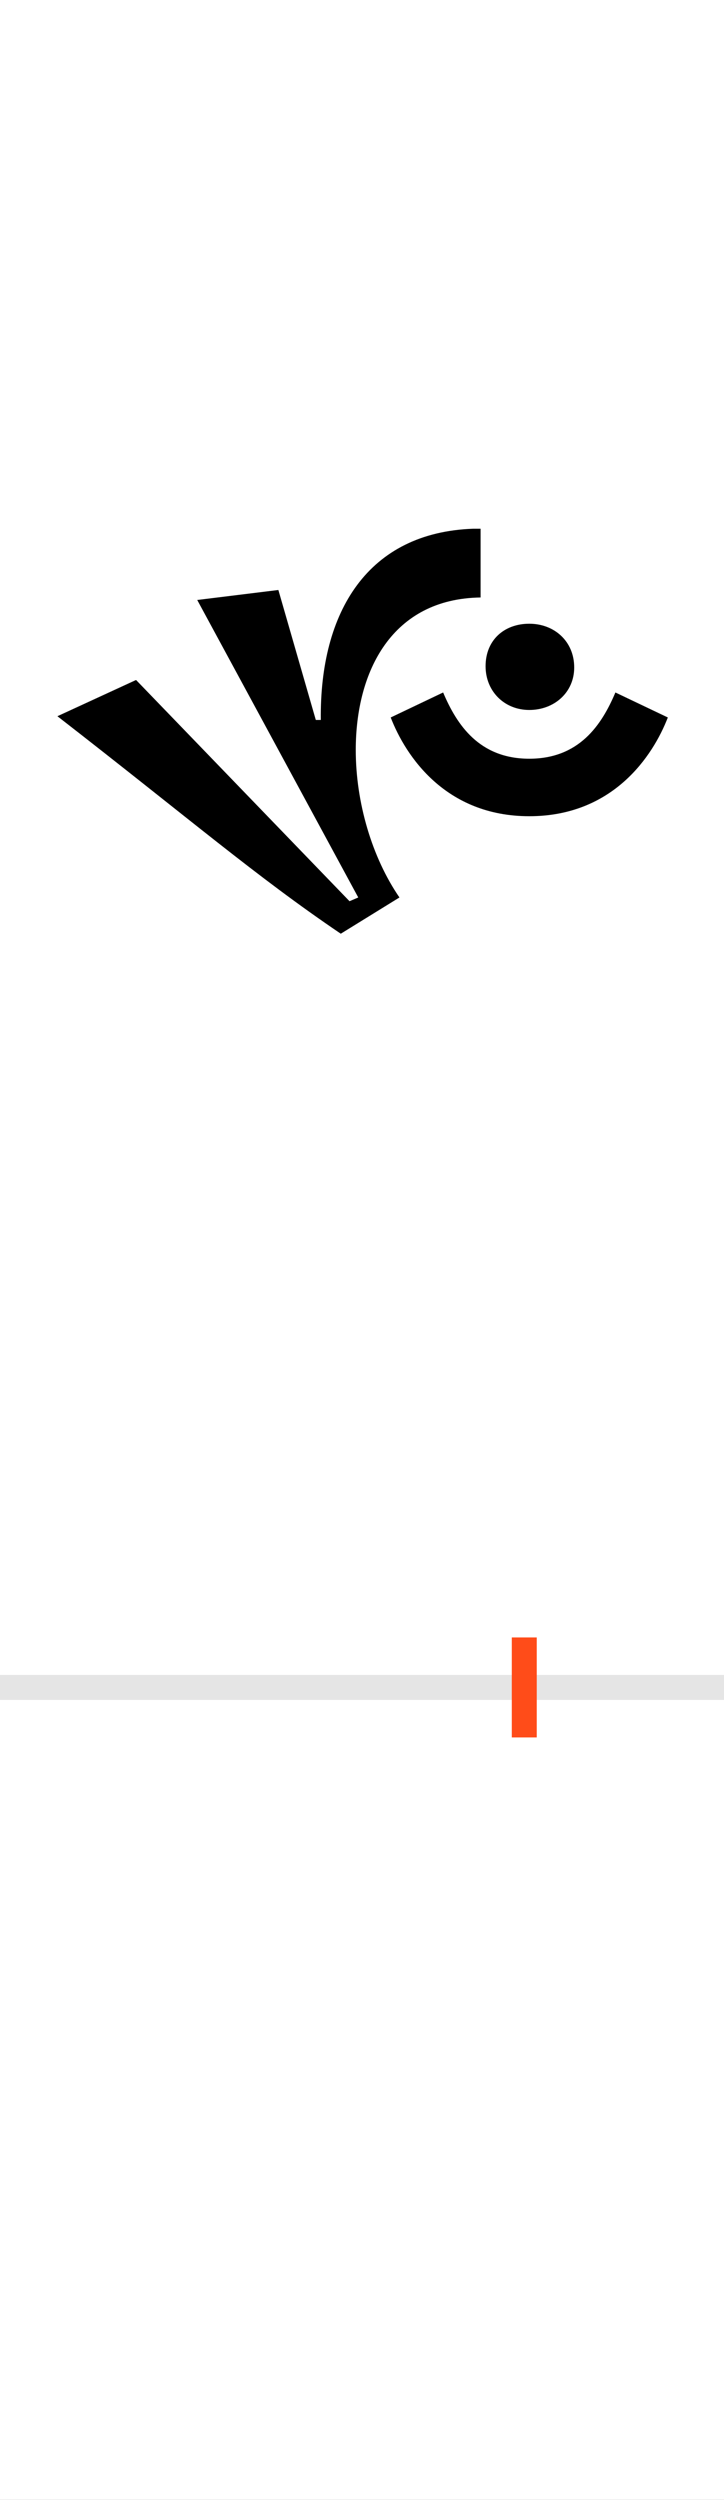 <?xml version="1.0" encoding="UTF-8"?>
<svg height="200.0" version="1.1" width="58.0" xmlns="http://www.w3.org/2000/svg" xmlns:xlink="http://www.w3.org/1999/xlink">
 <rect width="100%" height="100%" fill="#333333" stroke="none"/>
 <path d="M0,0 l58,0 l0,200 l-58,0 Z M0,0" fill="rgb(255,255,255)" transform="matrix(1,0,0,-1,0.0,200.0)"/>
 <path d="M0,0 l58,0" fill="none" stroke="rgb(229,229,229)" stroke-width="2" transform="matrix(1,0,0,-1,0.0,135.0)"/>
 <path d="M0,-4 l0,8" fill="none" stroke="rgb(255,76,25)" stroke-width="2" transform="matrix(1,0,0,-1,42.0,135.0)"/>
 <path d="M-100,632 c-22,32,-35,76,-35,118 c0,63,29,121,100,122 l0,55 l-6,0 c-84,-3,-123,-66,-122,-153 l-4,0 l-30,104 l-65,-8 l129,-238 l-7,-3 l-171,177 l-63,-29 c107,-83,159,-128,227,-174 Z M115,776 l-42,20 c-11,-26,-29,-53,-69,-53 c-40,0,-58,27,-69,53 l-42,-20 c12,-31,44,-79,111,-79 c67,0,99,48,111,79 Z M40,816 c0,21,-16,35,-36,35 c-20,0,-35,-13,-35,-34 c0,-20,15,-35,35,-35 c20,0,36,14,36,34 Z M40,816" fill="rgb(0,0,0)" transform="matrix(0.1,0.0,0.0,-0.1,42.0,135.0)"/>
</svg>